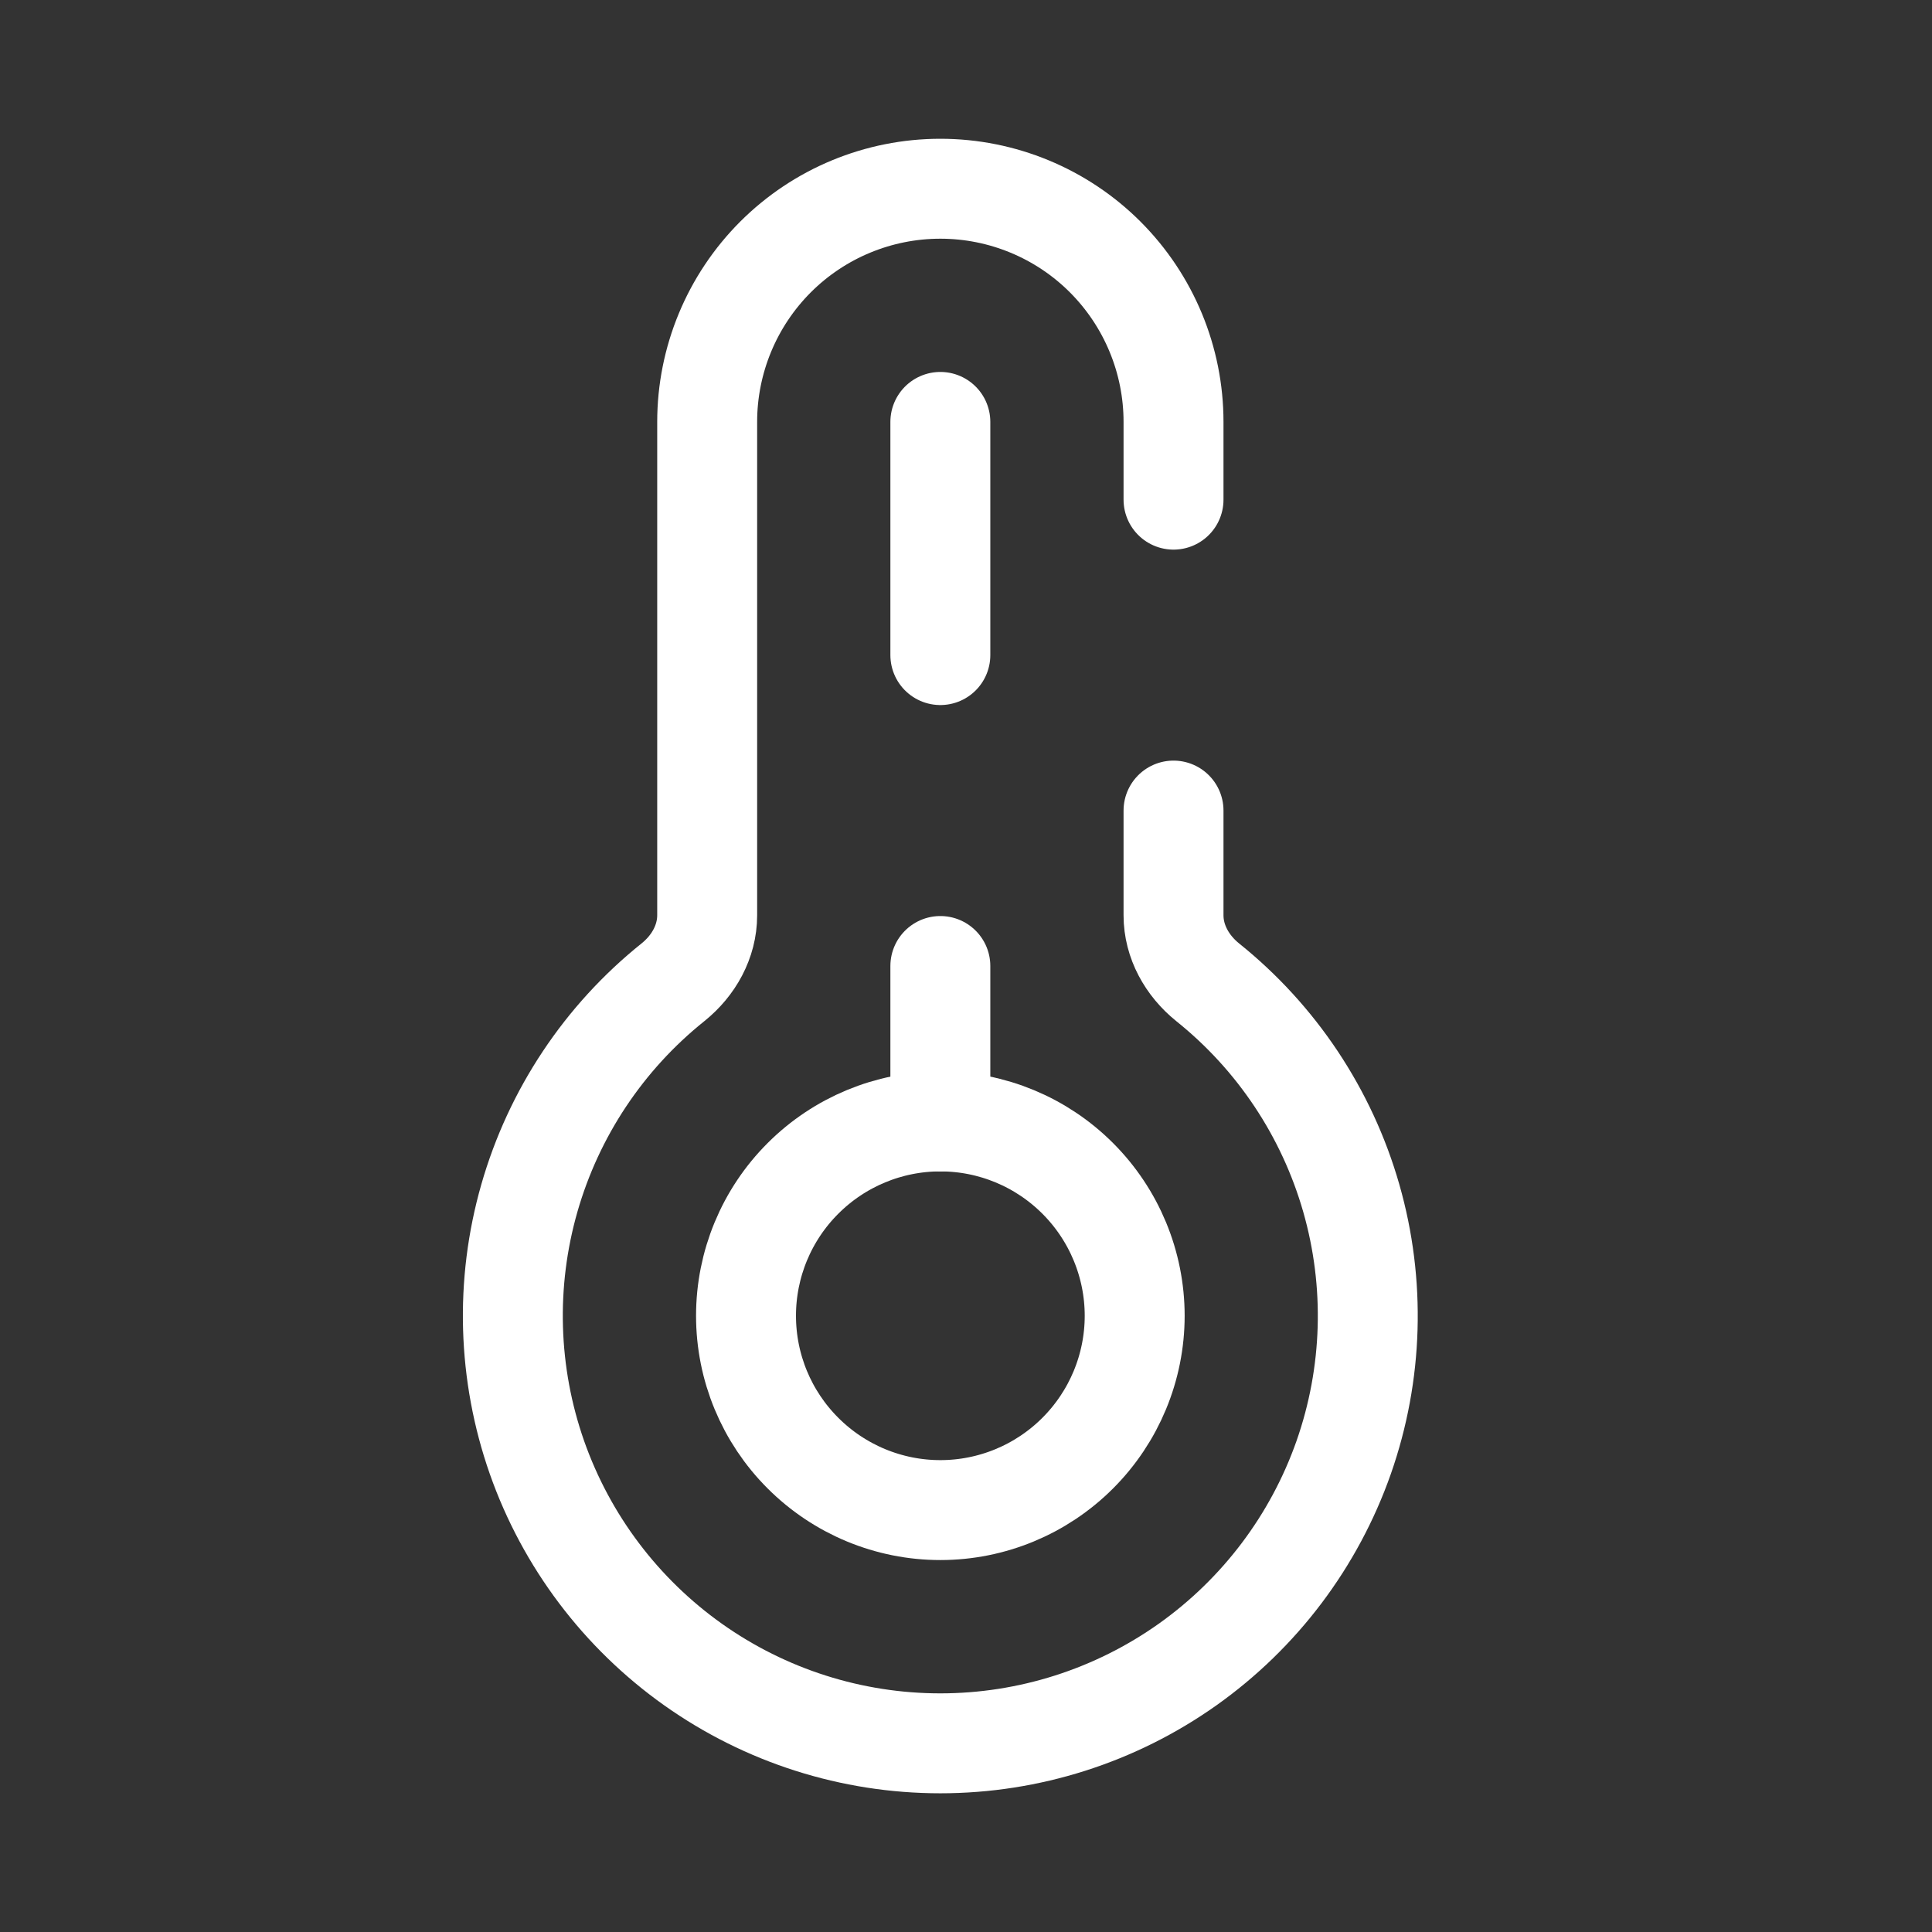 <svg width="29" height="29" viewBox="0 0 29 29" fill="none" xmlns="http://www.w3.org/2000/svg">
<rect x="0" y="0" width="29" height="29" fill="#333333" stroke="none"/>
<g id="solar:temperature-broken">
<g id="Group">
<path id="Vector" d="M17.615 7.5V6.333C17.615 5.405 17.246 4.515 16.59 3.858C15.934 3.202 15.043 2.833 14.115 2.833C13.187 2.833 12.296 3.202 11.64 3.858C10.984 4.515 10.615 5.405 10.615 6.333V13.739C10.615 14.134 10.411 14.495 10.103 14.743C9.065 15.574 8.312 16.706 7.946 17.984C7.58 19.262 7.62 20.622 8.06 21.877C8.501 23.131 9.32 24.217 10.404 24.986C11.489 25.755 12.785 26.168 14.114 26.168C15.444 26.168 16.74 25.755 17.825 24.986C18.909 24.217 19.728 23.131 20.169 21.877C20.609 20.622 20.649 19.262 20.283 17.984C19.917 16.706 19.163 15.574 18.126 14.743C17.819 14.495 17.615 14.134 17.615 13.739V12.167" stroke="white" stroke-width="1.5" stroke-linecap="round"/>
<path id="Vector_2" d="M17.032 19.75C17.032 20.524 16.724 21.265 16.177 21.812C15.63 22.359 14.889 22.667 14.115 22.667C13.341 22.667 12.6 22.359 12.053 21.812C11.505 21.265 11.198 20.524 11.198 19.75C11.198 18.977 11.505 18.235 12.053 17.688C12.6 17.141 13.341 16.833 14.115 16.833C14.889 16.833 15.63 17.141 16.177 17.688C16.724 18.235 17.032 18.977 17.032 19.75Z" stroke="white" stroke-width="1.5"/>
<path id="Vector_3" d="M14.115 16.833V14.5M14.115 6.333V9.833" stroke="white" stroke-width="1.5" stroke-linecap="round"/>
</g>
</g>
</svg>
